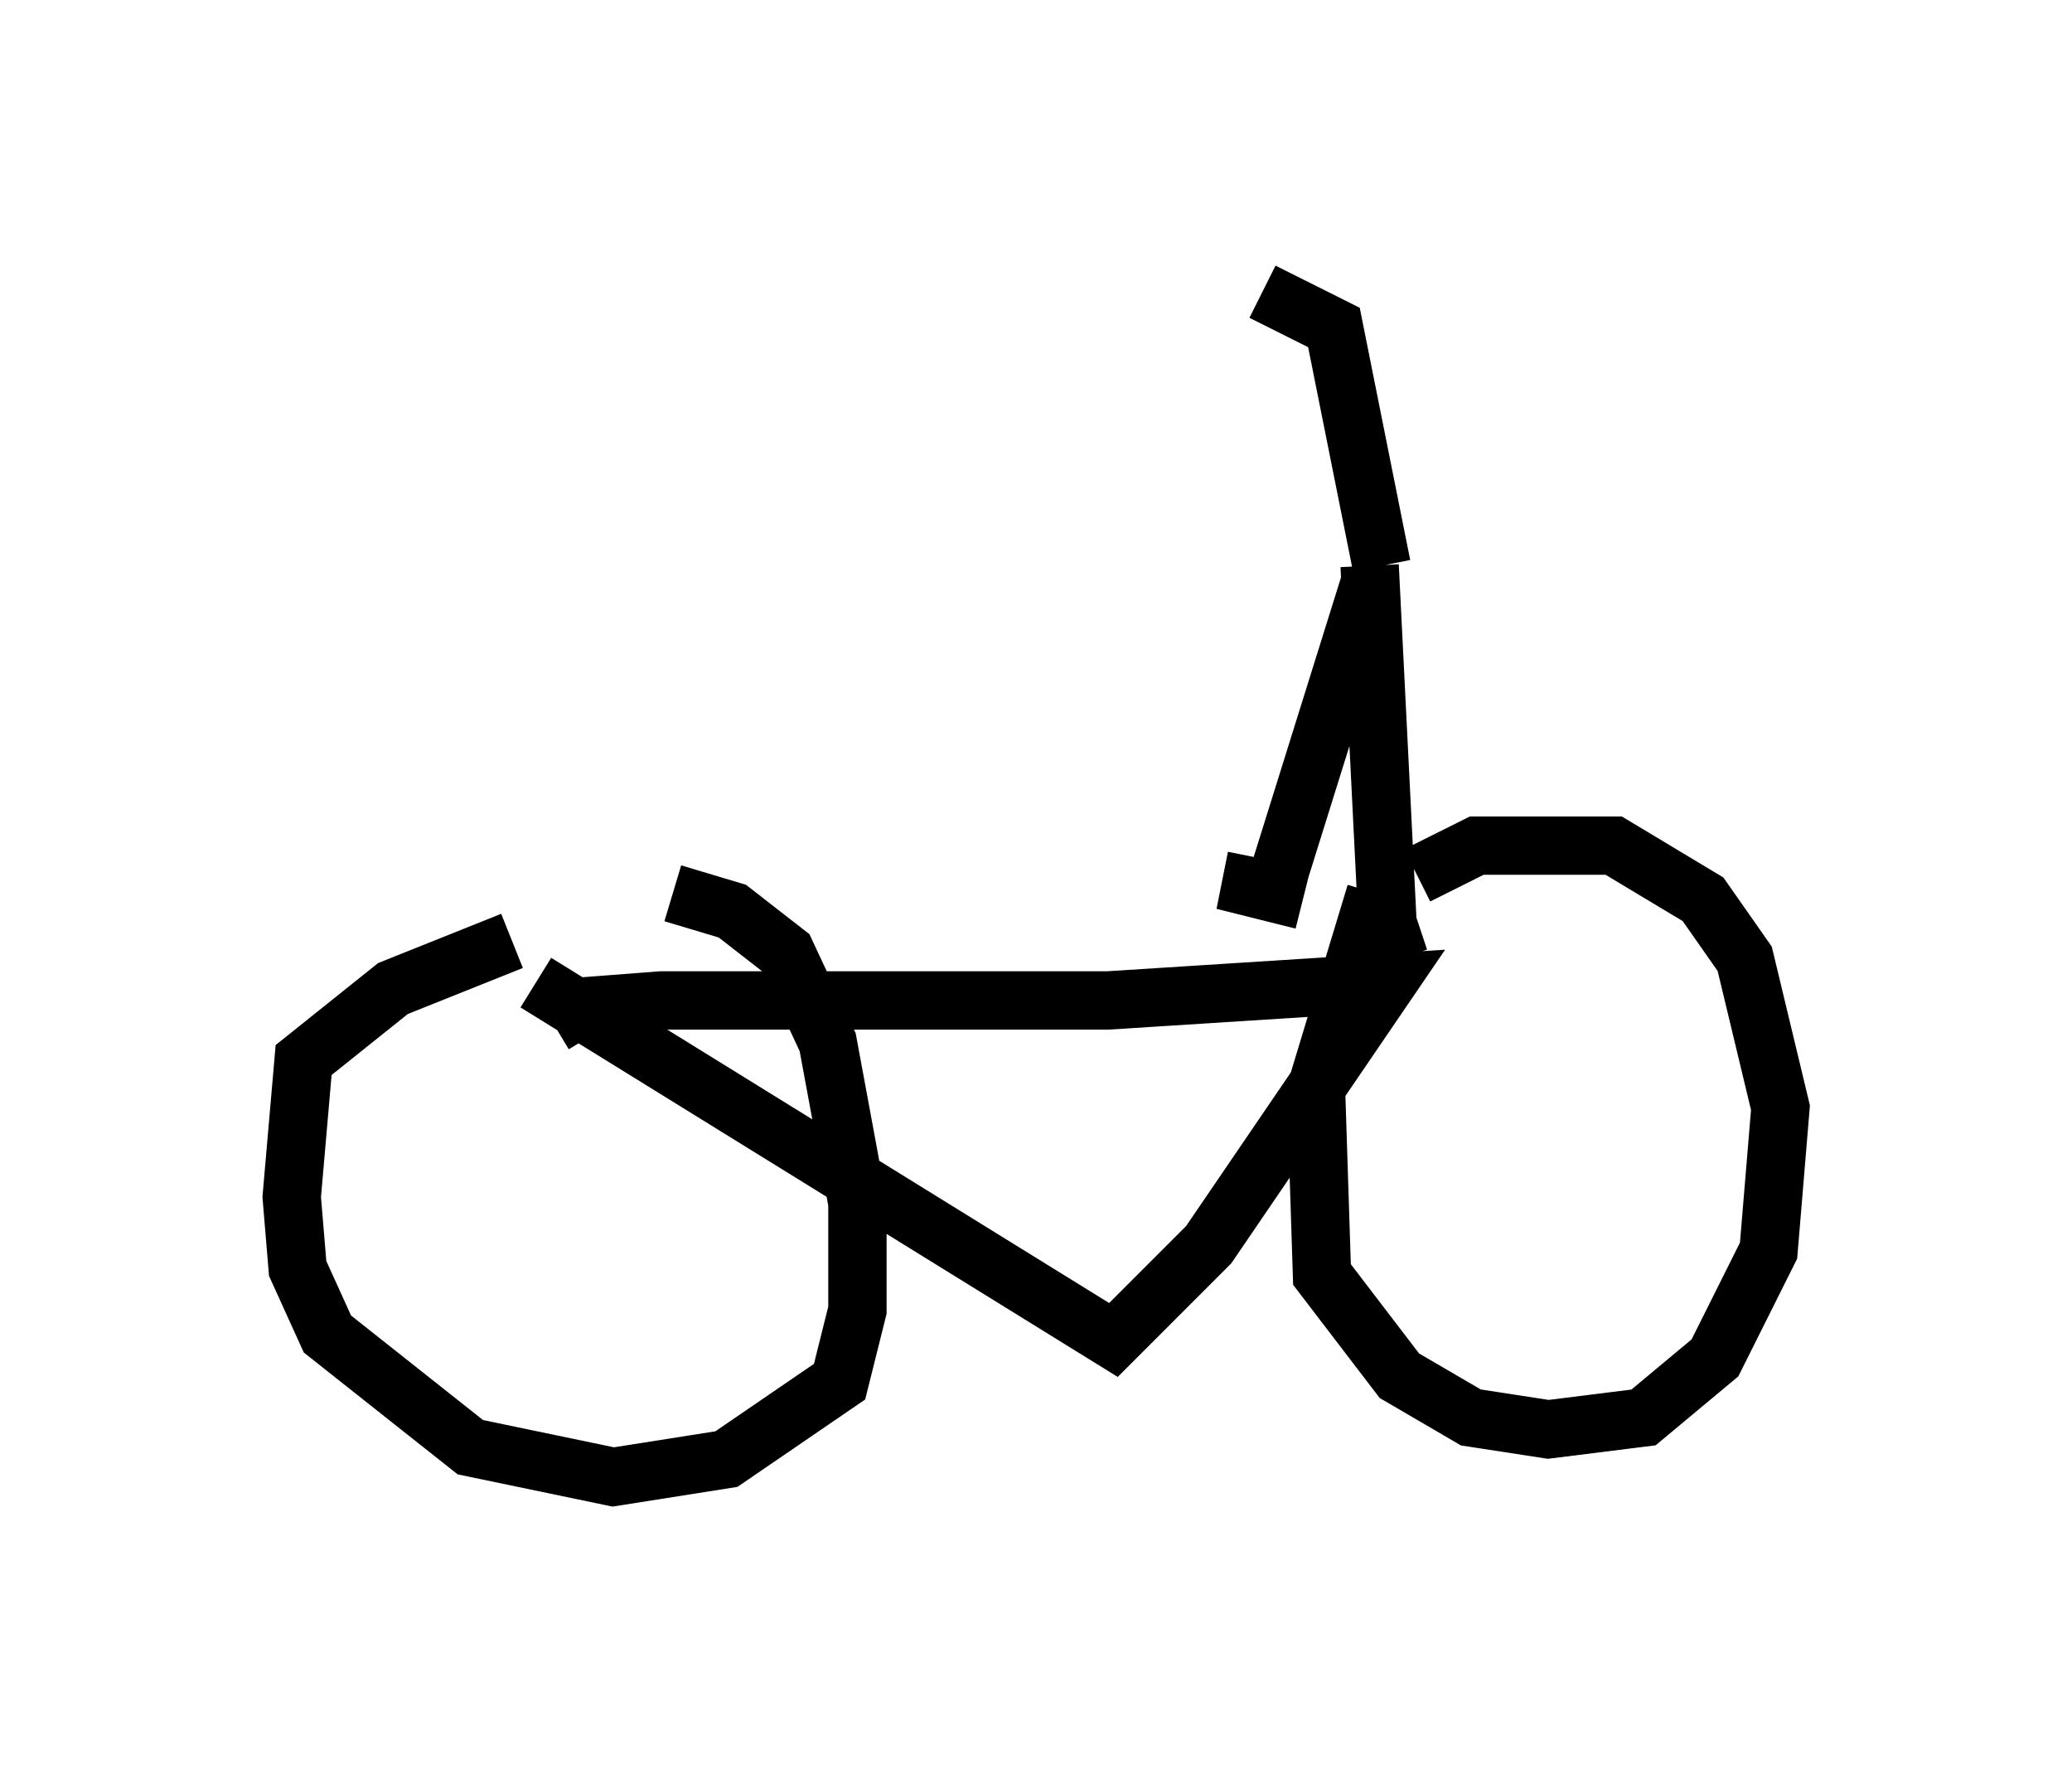 <?xml version="1.0" encoding="utf-8" ?>
<svg baseProfile="full" height="30.315" version="1.1" width="35.521" xmlns="http://www.w3.org/2000/svg" xmlns:ev="http://www.w3.org/2001/xml-events" xmlns:xlink="http://www.w3.org/1999/xlink"><defs /><rect fill="white" height="30.315" width="35.521" x="0" y="0" /><path d="M9.39, 15.515 m2.144, -0.204 l1.021, 0.306 0.919, 0.715 l0.715, 1.531 0.51, 2.756 l0.0, 1.838 -0.306, 1.225 l-1.94, 1.327 -1.94, 0.306 l-2.45, -0.51 -2.45, -1.94 l-0.51, -1.123 -0.102, -1.225 l0.204, -2.348 1.531, -1.225 l2.042, -0.817 m0.715, 1.429 l0.51, -0.306 1.327, -0.102 l7.656, 0.0 4.798, -0.306 l-3.063, 4.492 -1.633, 1.633 l-9.902, -6.125 m15.109, -1.838 l1.021, -0.51 2.348, 0.0 l1.531, 0.919 0.715, 1.021 l0.613, 2.552 -0.204, 2.45 l-0.919, 1.838 -1.225, 1.021 l-1.633, 0.204 -1.327, -0.204 l-1.225, -0.715 -1.327, -1.735 l-0.102, -3.165 1.021, -3.369 m0.408, 1.123 l-0.204, -0.613 -0.306, -6.125 m0.0, 0.306 l-1.531, 4.9 -0.102, 0.408 l-0.408, -0.102 0.102, -0.51 m2.144, -5.002 l-0.817, -4.083 -1.225, -0.613 " fill="none" stroke="black" stroke-width="1" /></svg>